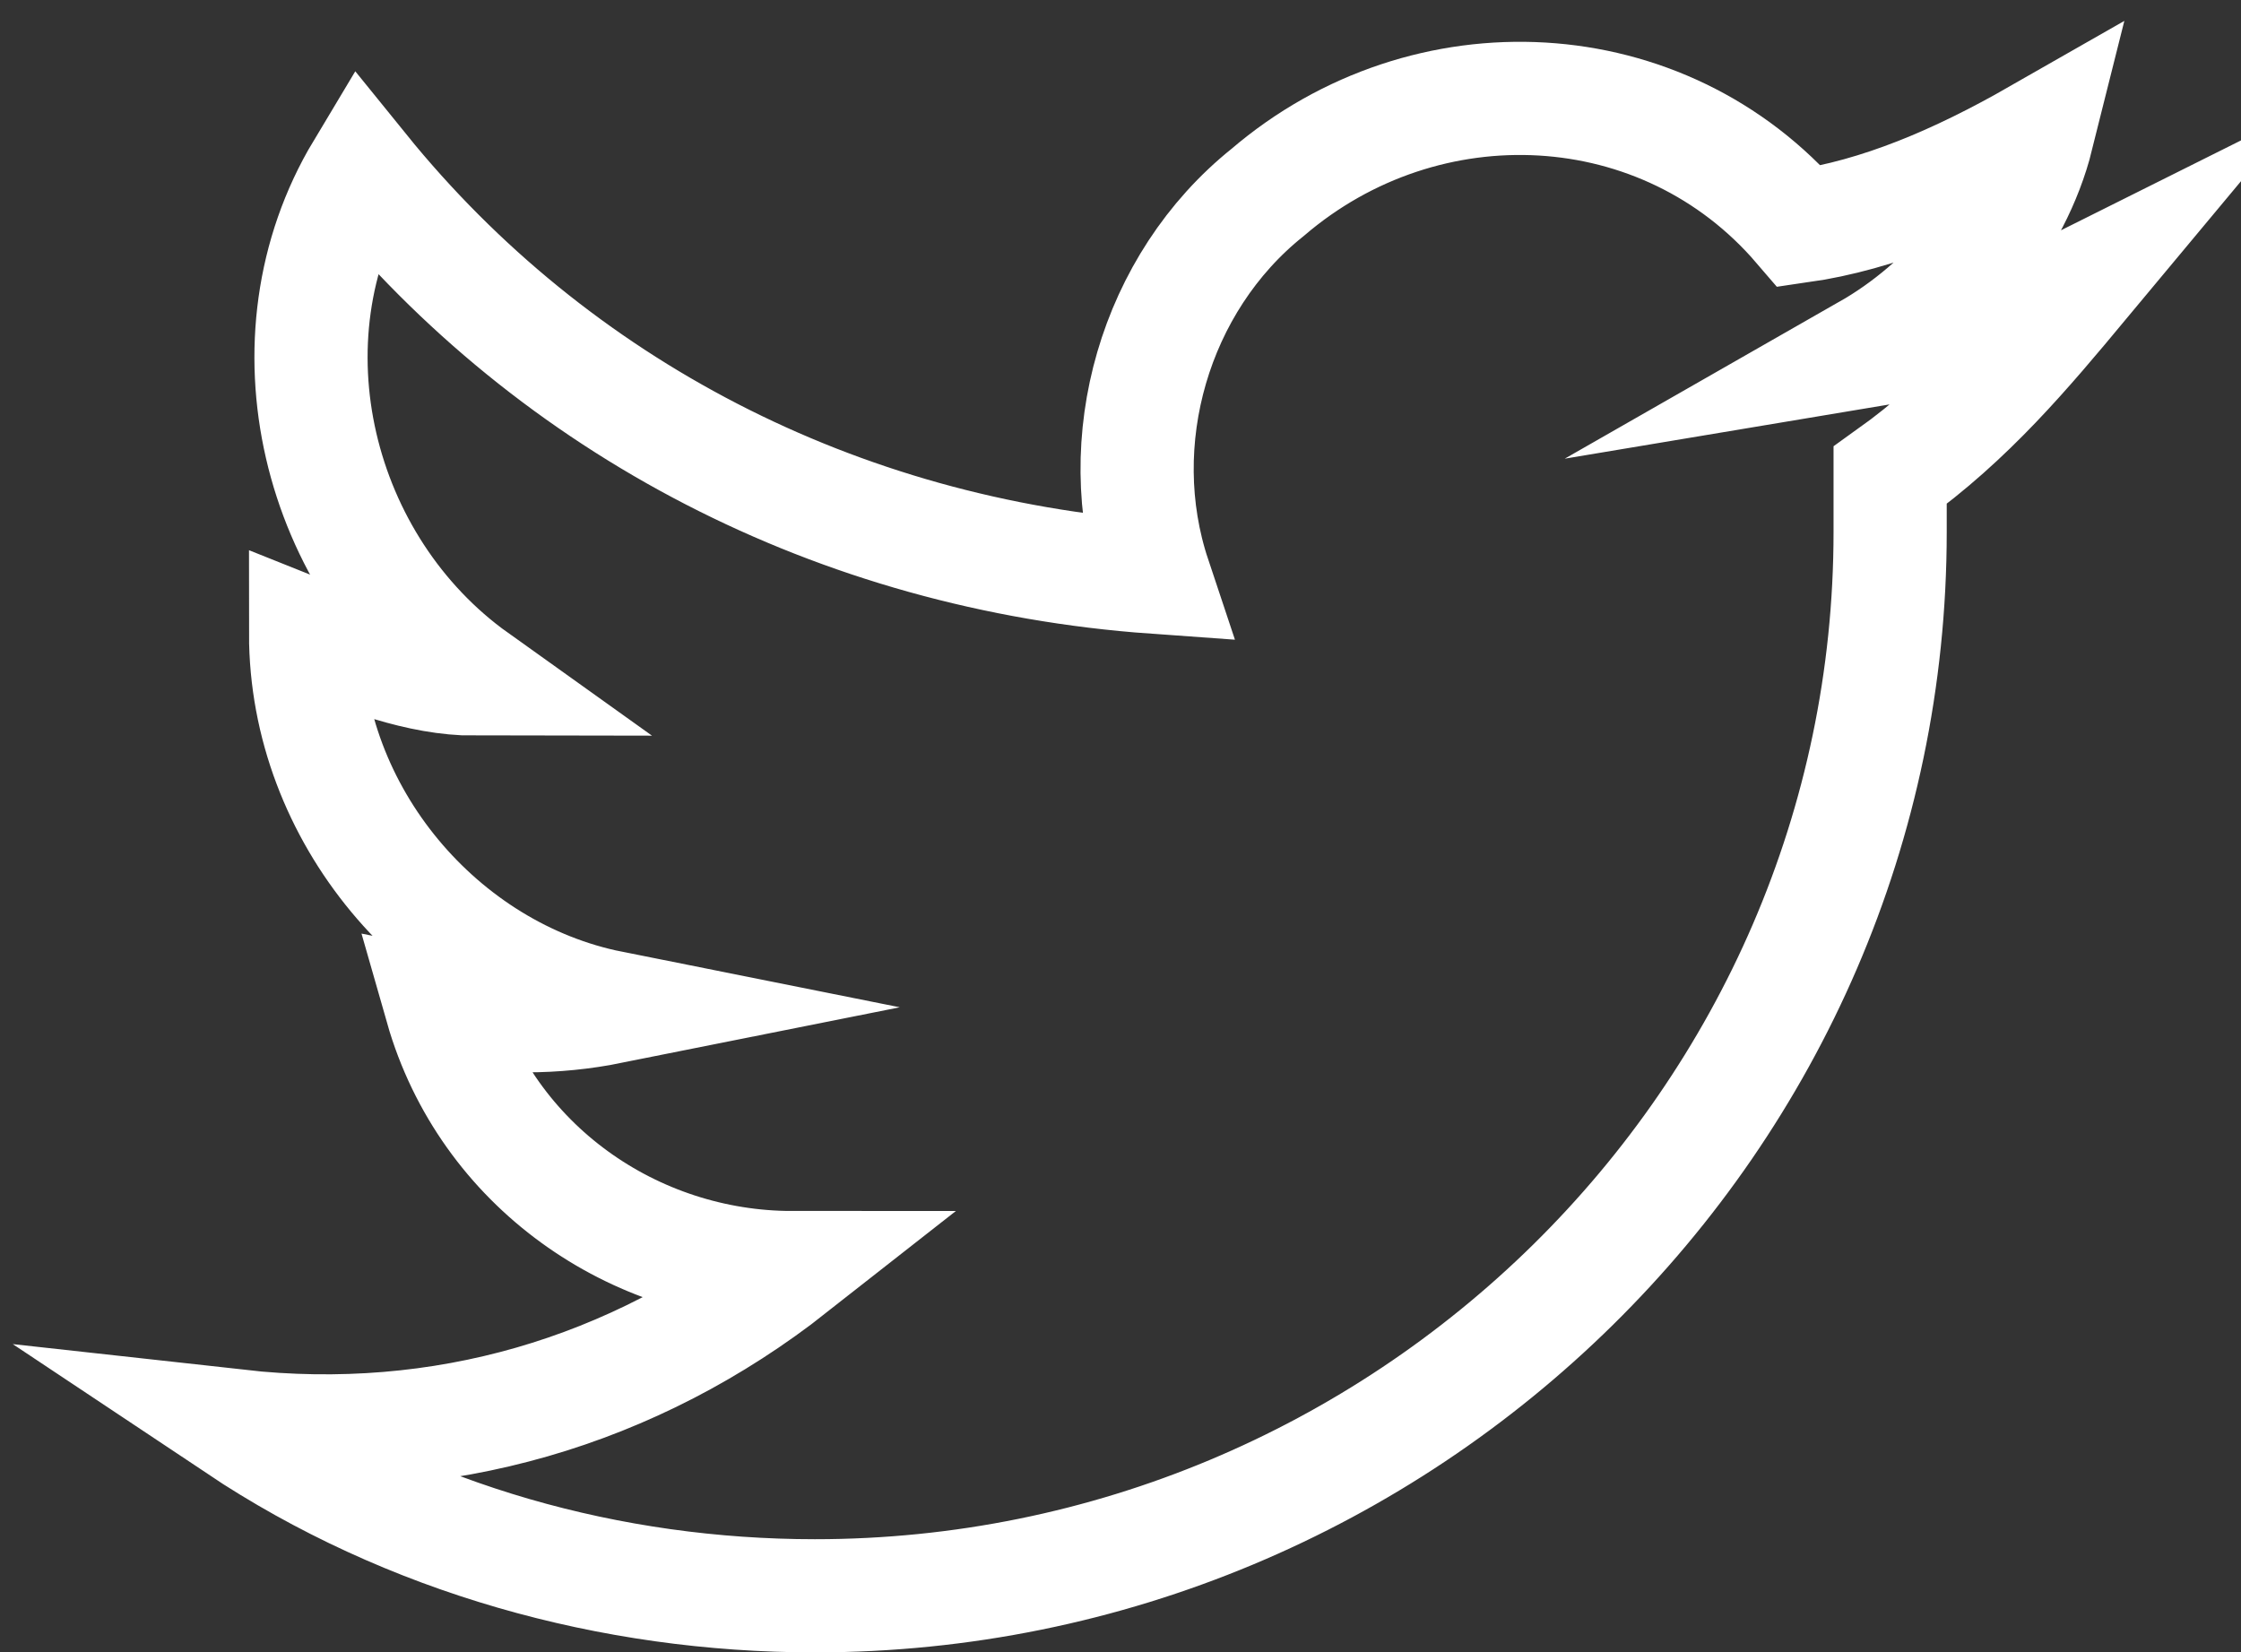 <?xml version="1.0" encoding="utf-8"?>
<!-- Generator: Adobe Illustrator 23.0.4, SVG Export Plug-In . SVG Version: 6.00 Build 0)  -->
<svg version="1.1" id="Layer_1" xmlns="http://www.w3.org/2000/svg" xmlns:xlink="http://www.w3.org/1999/xlink" x="0px" y="0px"
	 viewBox="0 0 19.8 14.6" style="enable-background:new 0 0 19.8 14.6;" xml:space="preserve">
<rect x="0" y="0" width="19.8" height="14.6" fill="#333333" stroke="none"/>
<style type="text/css">
	.st0{fill:none;stroke:#FFFFFF;stroke-miterlimit:10;}
</style>
<title>Icones Homepage</title>
<path class="st0" d="M2.1,12.6c1.5,1,3.3,1.5,5.1,1.5c5.2,0,9.5-4.2,9.5-9.4c0-0.2,0-0.4,0-0.5c0.7-0.5,1.2-1.1,1.7-1.7
	c-0.6,0.3-1.3,0.5-1.9,0.6c0.7-0.4,1.3-1.1,1.5-1.9c-0.7,0.4-1.4,0.7-2.1,0.8c-1.2-1.4-3.3-1.5-4.7-0.3c-1,0.8-1.4,2.2-1,3.4
	C7.4,4.9,4.9,3.6,3.2,1.5C2.3,3,2.8,5,4.2,6C3.7,6,3.2,5.8,2.7,5.6c0,1.6,1.2,3,2.7,3.3C4.9,9,4.4,9,3.9,8.9
	c0.4,1.4,1.7,2.3,3.1,2.3C5.6,12.3,3.9,12.8,2.1,12.6z"/>
</svg>
